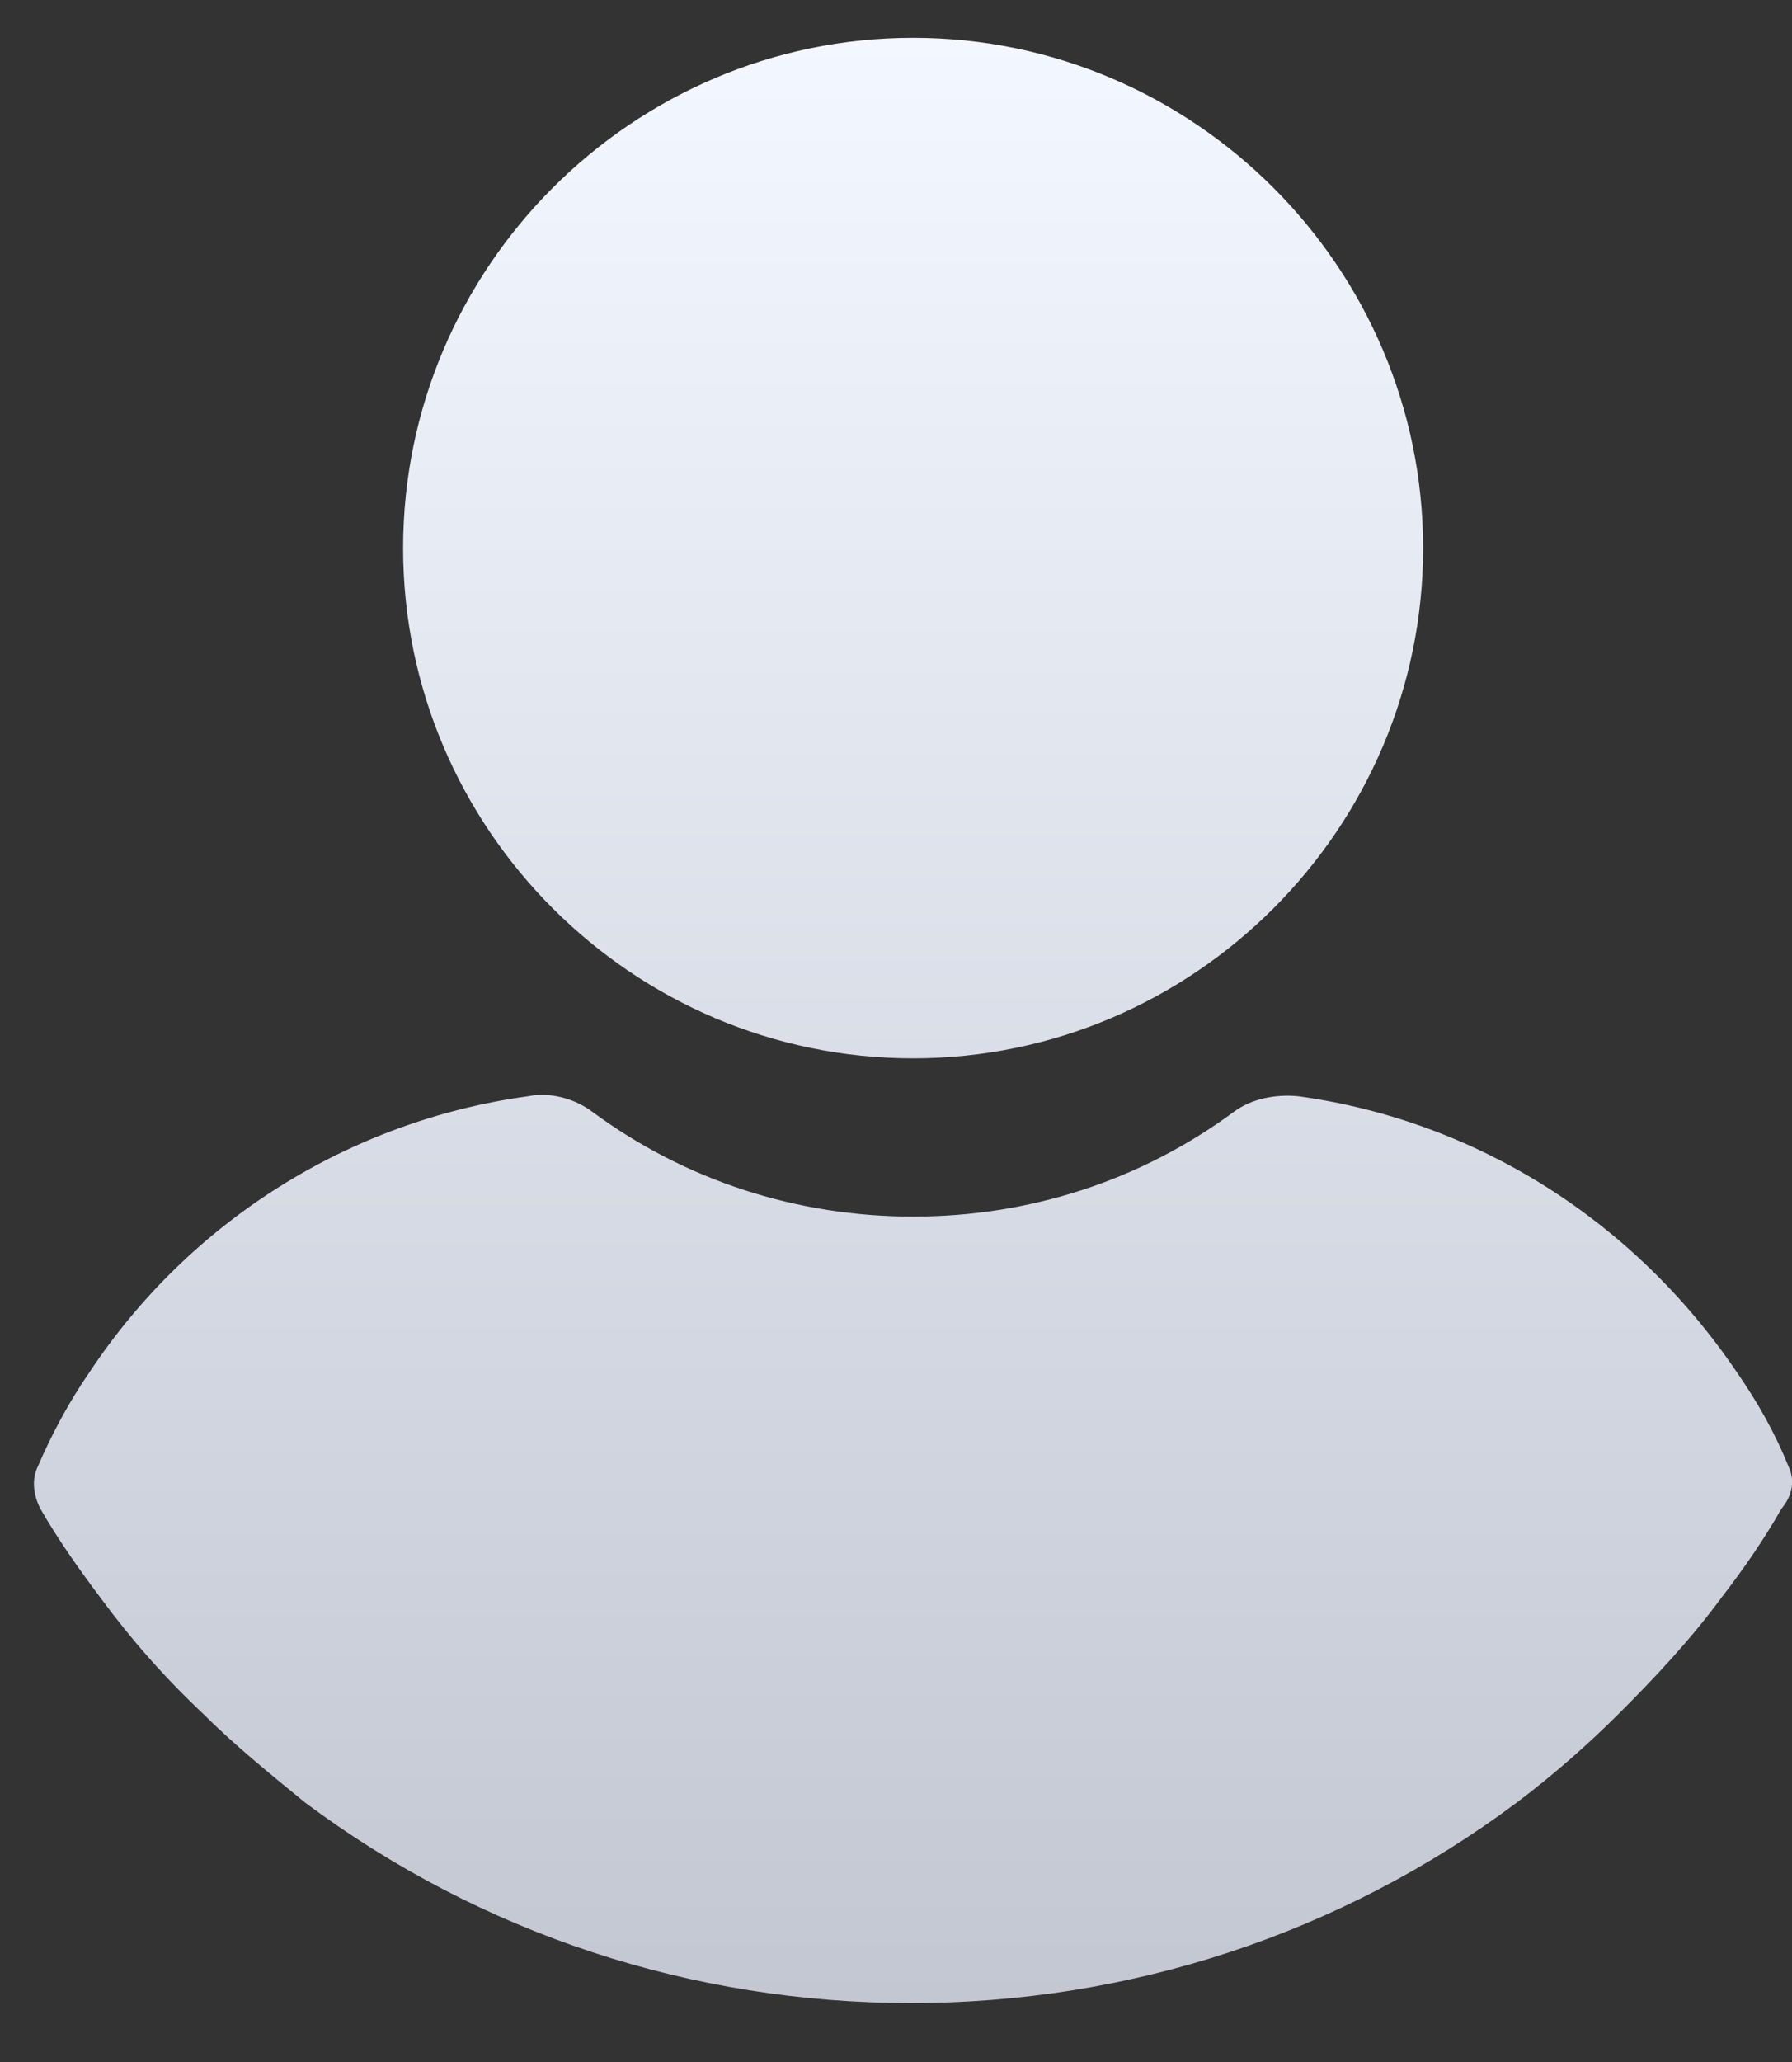 <svg width="20" height="23" viewBox="0 0 20 23" fill="none" xmlns="http://www.w3.org/2000/svg">
<rect x="0" y="0" width="20" height="23" fill="#333333" stroke="none"/>
<path fill-rule="evenodd" clip-rule="evenodd" d="M4.499 6.114C4.499 2.982 7.059 0.422 10.191 0.422C13.322 0.422 15.883 2.982 15.883 6.114C15.883 9.245 13.322 11.805 10.191 11.805C7.059 11.805 4.499 9.245 4.499 6.114ZM19.387 15.31C19.611 15.633 19.81 15.981 19.959 16.354C20.034 16.503 20.009 16.677 19.884 16.826C19.686 17.174 19.462 17.497 19.213 17.82C18.865 18.292 18.468 18.715 18.07 19.112C17.722 19.46 17.325 19.808 16.927 20.107C14.963 21.573 12.602 22.343 10.167 22.343C7.731 22.343 5.37 21.573 3.406 20.107C3.009 19.783 2.611 19.46 2.263 19.112C1.841 18.715 1.468 18.292 1.12 17.82C0.896 17.522 0.648 17.174 0.449 16.826C0.374 16.677 0.349 16.503 0.424 16.354C0.573 16.006 0.772 15.633 0.996 15.31C2.114 13.62 3.903 12.501 5.892 12.228C6.14 12.178 6.414 12.253 6.612 12.402C7.656 13.172 8.899 13.57 10.191 13.57C11.484 13.57 12.726 13.172 13.77 12.402C13.969 12.253 14.243 12.203 14.491 12.228C16.479 12.501 18.244 13.62 19.387 15.31Z" fill="url(#paint0_linear)"/>
<defs>
<linearGradient id="paint0_linear" x1="10.19" y1="0.422" x2="10.19" y2="22.343" gradientUnits="userSpaceOnUse">
<stop stop-color="#F3F7FF"/>
<stop offset="1" stop-color="#C3C7D2"/>
</linearGradient>
</defs>
</svg>
